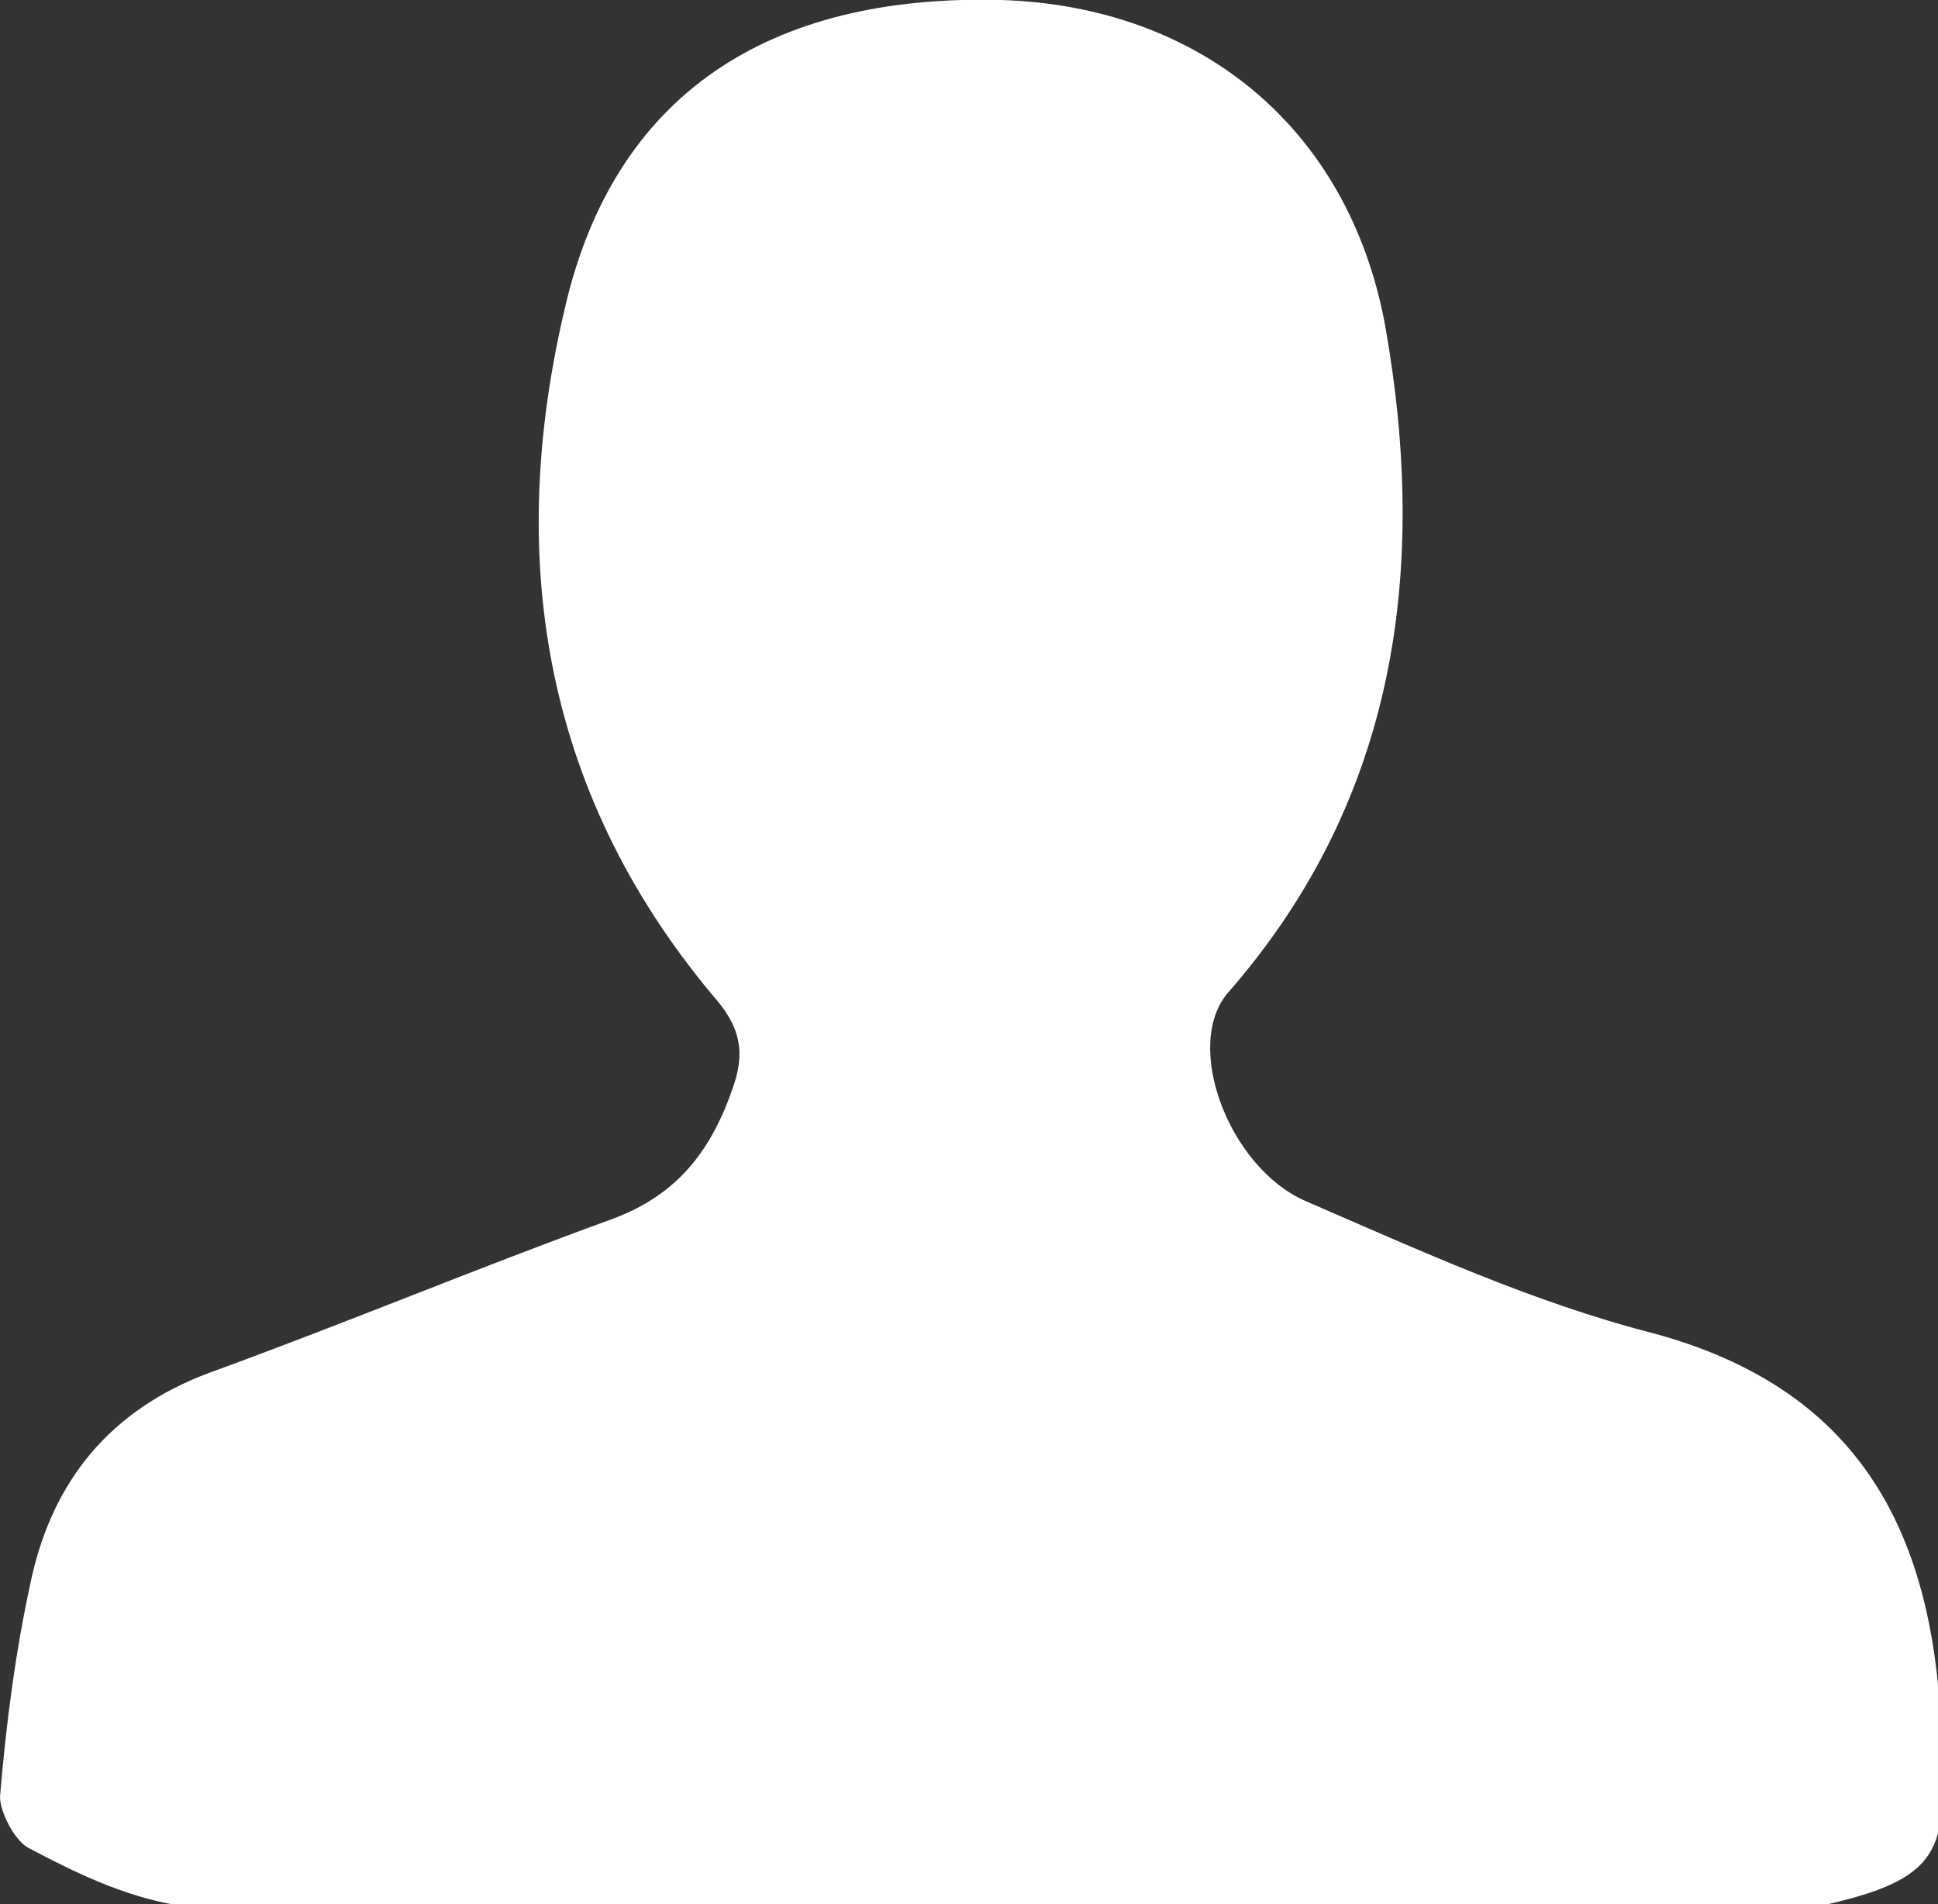<?xml version="1.0" encoding="utf-8"?>
<!-- Generator: Adobe Illustrator 19.2.1, SVG Export Plug-In . SVG Version: 6.00 Build 0)  -->
<svg version="1.1" id="Layer_1" xmlns="http://www.w3.org/2000/svg" xmlns:xlink="http://www.w3.org/1999/xlink" x="0px" y="0px"
	 viewBox="0 0 63.1 62" style="enable-background:new 0 0 63.1 62;" xml:space="preserve">
<rect x="0" y="0" width="63.1" height="62" fill="#333333" stroke="none"/>
<style type="text/css">
	.st0{fill:#FFFFFF;}
</style>
<g id="Hj9kXz_2_">
	<g>
		<path class="st0" d="M5.6,62C4,61.7,2.5,61,1,60.2C0.5,60,0,59,0,58.5c0.2-2.4,0.5-4.7,1-7c0.7-3.3,2.6-5.6,5.8-6.8
			c4.4-1.6,8.7-3.4,13.1-5c2.2-0.8,3.3-2.3,4-4.4c0.4-1.2,0.1-2-0.7-2.9C17.6,25.7,16.5,18,18.4,10C20,3.1,25-0.2,32.6,0
			C39,0.2,43.9,4.1,45.1,10.6c1.4,7.9,0.4,15.4-5.1,21.7c-1.5,1.7,0,5.7,2.5,6.8c3.7,1.6,7.4,3.3,11.3,4.3c6.7,1.8,9.1,6.4,9.4,12.8
			c0.2,3.9,0.2,4.9-3.7,5.8H5.6z"/>
	</g>
</g>
</svg>
